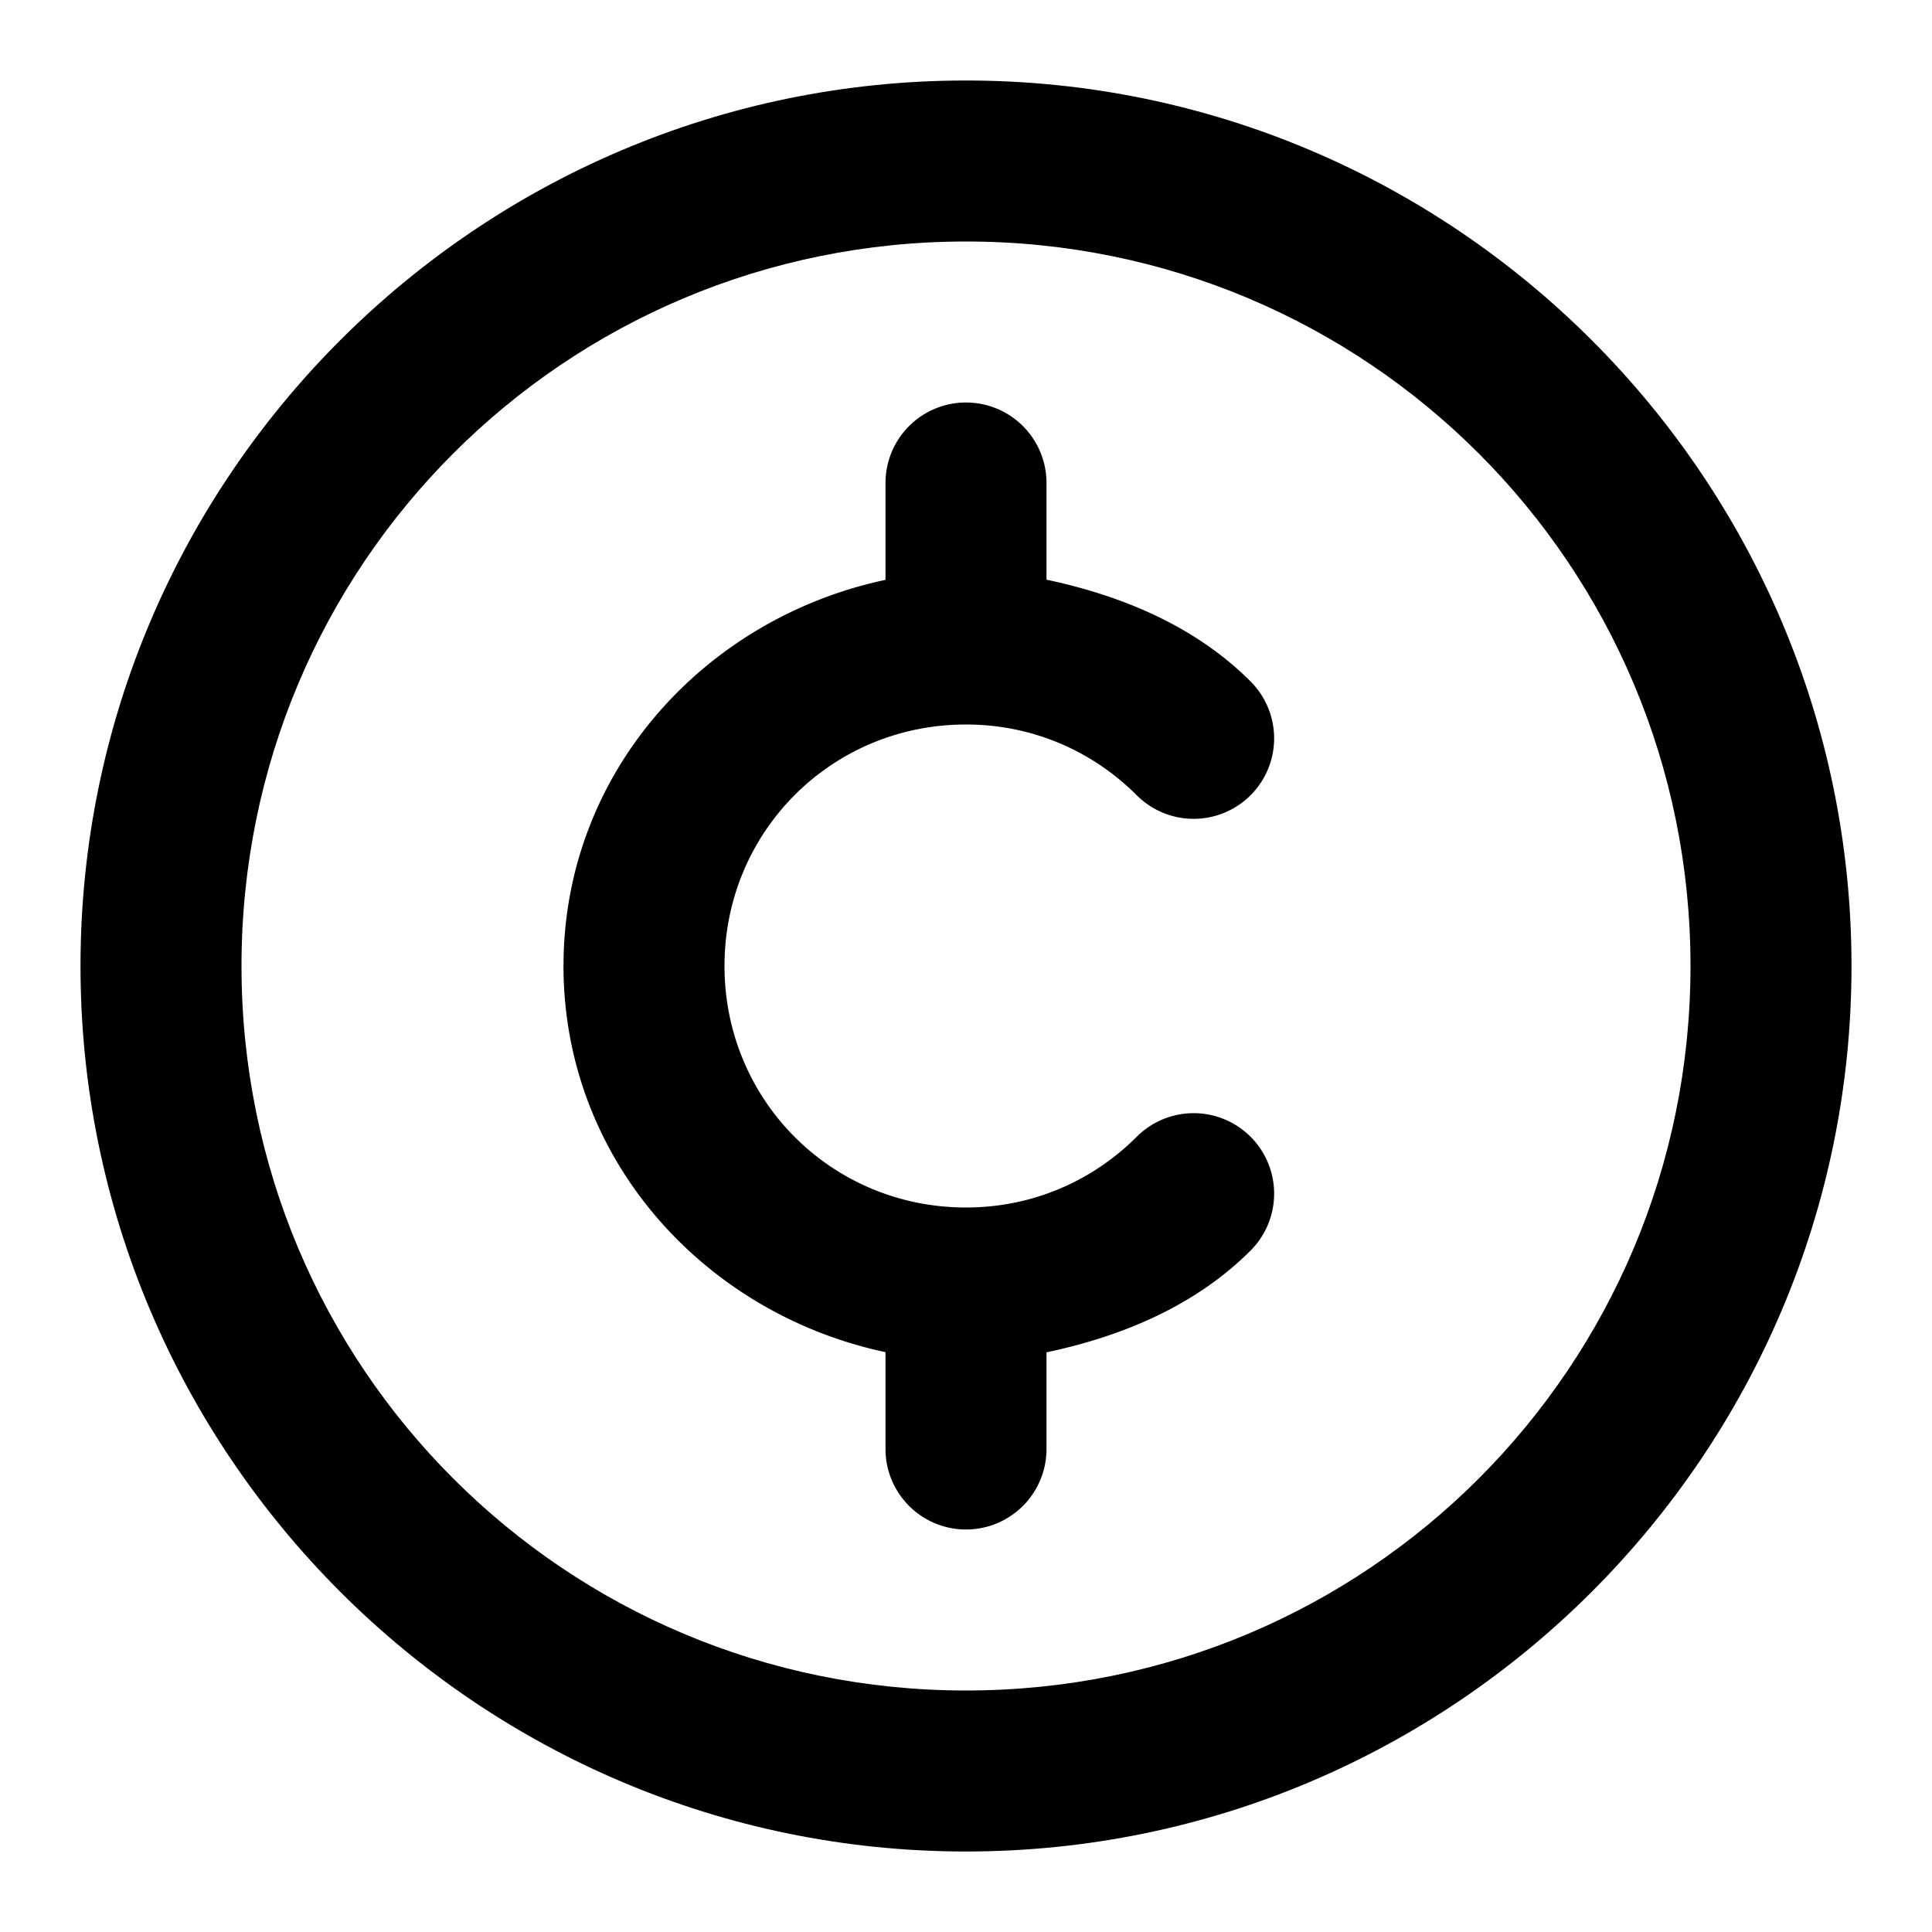 <?xml version="1.0" encoding="UTF-8" standalone="no"?>
<svg
   width="24"
   height="24"
   viewBox="0 0 24 24"
   fill="none"
   version="1.1"
   id="svg7"
   sodipodi:docname="cent-circle-line.svg"
   inkscape:version="1.1.1 (c3084ef, 2021-09-22)"
   xmlns:inkscape="http://www.inkscape.org/namespaces/inkscape"
   xmlns:sodipodi="http://sodipodi.sourceforge.net/DTD/sodipodi-0.dtd"
   xmlns="http://www.w3.org/2000/svg"
   xmlns:svg="http://www.w3.org/2000/svg"><defs
   id="defs11" />
<sodipodi:namedview
   id="namedview9"
   pagecolor="#ffffff"
   bordercolor="#666666"
   borderopacity="1.0"
   inkscape:pageshadow="2"
   inkscape:pageopacity="0.0"
   inkscape:pagecheckerboard="0"
   showgrid="false"
   inkscape:zoom="32.75"
   inkscape:cx="11.984733"
   inkscape:cy="12"
   inkscape:window-width="1296"
   inkscape:window-height="1067"
   inkscape:window-x="0"
   inkscape:window-y="25"
   inkscape:window-maximized="0"
   inkscape:current-layer="svg7" />
<path
   style="color:#000000;fill:#000000;stroke-linecap:round;stroke-linejoin:round;-inkscape-stroke:none"
   d="M 12,1 C 5.937,1 1,5.937 1,12 1,18.063 5.937,23 12,23 18.063,23 23,18.063 23,12 23,5.937 18.063,1 12,1 Z m 0,2 c 4.982,0 9,4.018 9,9 0,4.982 -4.018,9 -9,9 C 7.018,21 3,16.982 3,12 3,7.018 7.018,3 12,3 Z"
   id="path2" />
<path
   style="color:#000000;fill:#000000;stroke-linecap:round;stroke-linejoin:round;-inkscape-stroke:none"
   d="M 12,5 A 1,1 0 0 0 11,6 V 7.203 C 8.742,7.683 7,9.604 7,12 c 0,2.395 1.742,4.317 4,4.797 V 18 a 1,1 0 0 0 1,1 1,1 0 0 0 1,-1 v -1.201 c 0.965,-0.203 1.864,-0.592 2.535,-1.264 a 1,1 0 0 0 0,-1.414 1,1 0 0 0 -1.414,0 C 13.577,14.665 12.834,15 12,15 10.331,15 9,13.669 9,12 c 0,-1.669 1.331,-3 3,-3 0.834,0 1.577,0.335 2.121,0.879 a 1,1 0 0 0 1.414,0 1,1 0 0 0 0,-1.414 C 14.864,7.793 13.965,7.405 13,7.201 V 6 A 1,1 0 0 0 12,5 Z"
   id="path4" />
<path
   id="_StrokeToPathSelectorObject" />
d=&quot;M0 0 H 0&quot;/&gt;
    </svg>
